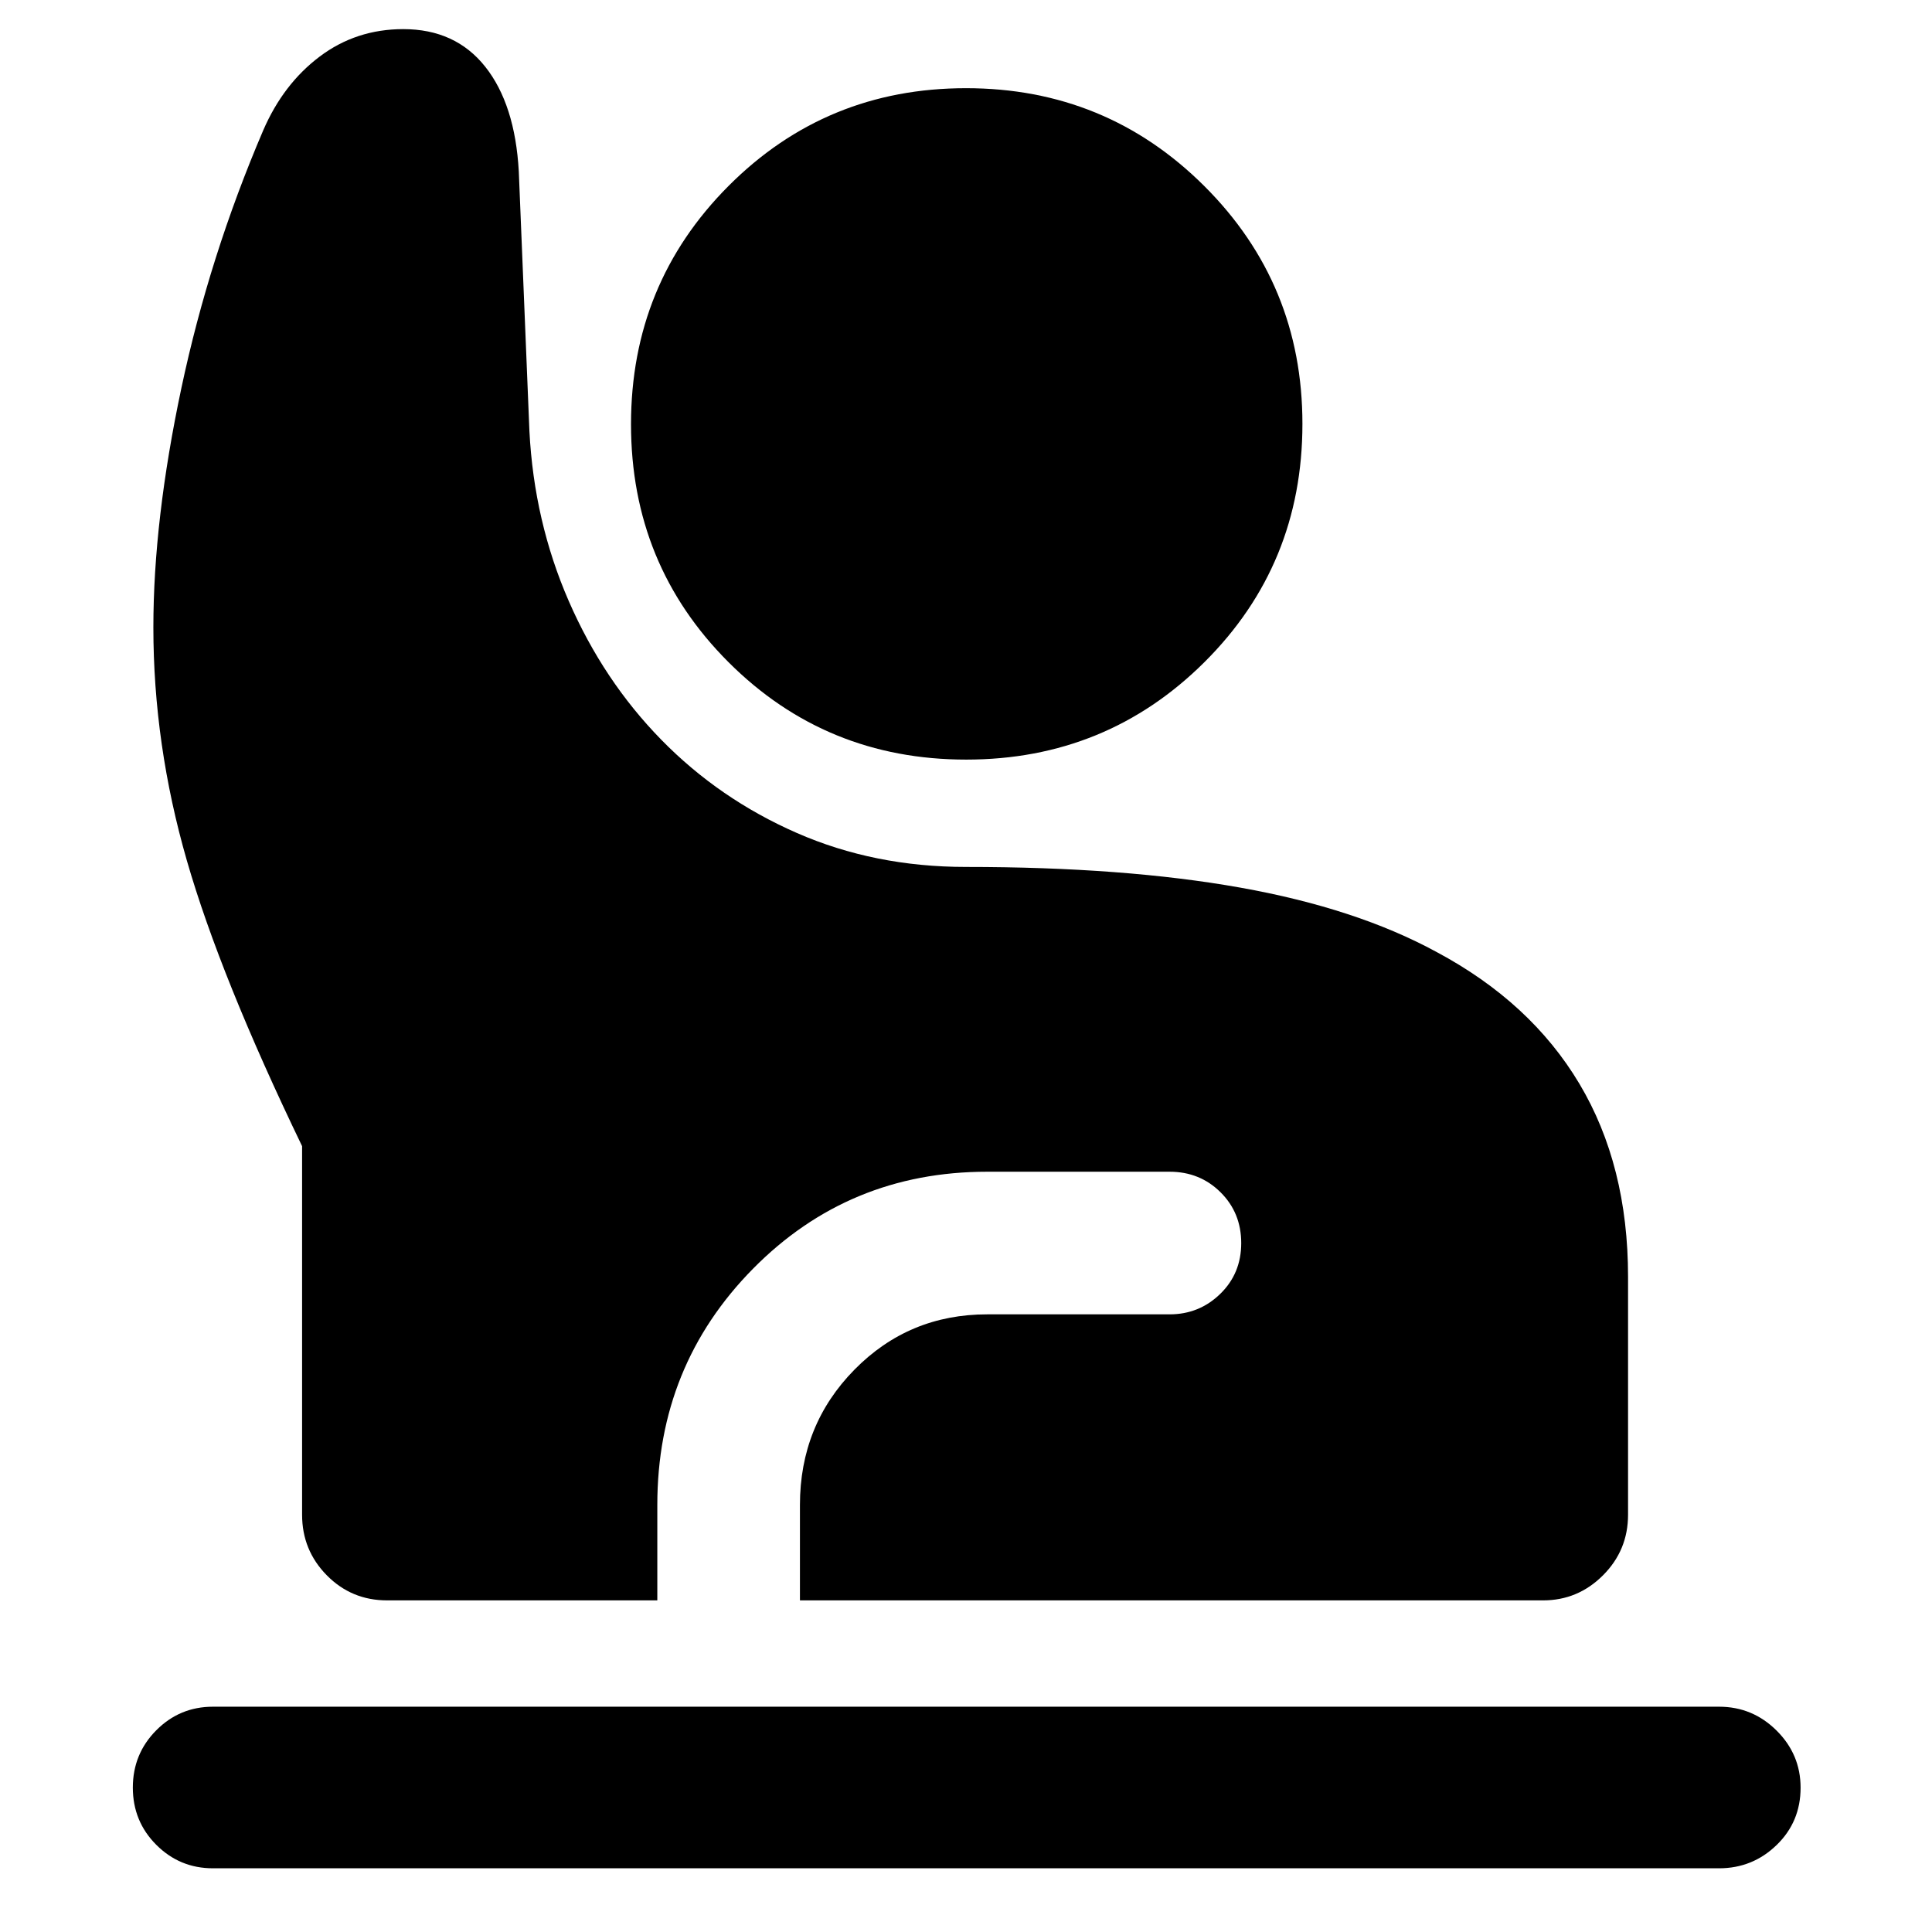 <svg xmlns="http://www.w3.org/2000/svg" height="40" viewBox="0 -960 960 960" width="40"><path d="M105.797-31.658q-16.49 0-28.14-11.66-11.65-11.661-11.65-28.436 0-16.774 11.65-28.484 11.65-11.711 28.14-11.711h748.406q16.65 0 28.575 11.851 11.926 11.85 11.926 28.39 0 16.962-11.926 28.506-11.925 11.544-28.575 11.544H105.797Zm86.55-133.124q-17.667 0-29.953-12.453-12.286-12.453-12.286-30.12v-183.13q-40.602-84.175-57.25-141.89-16.649-57.716-16.649-115.879 0-53.333 13.924-118.935t40.641-128q9.964-23.073 28.075-36.707 18.11-13.634 41.527-13.634 25.91 0 40.73 18.674 14.821 18.674 16.68 52.003l5.279 129.049q2.304 44.848 19.529 84.413t46.018 68.985q28.794 29.42 67.328 46.3 38.534 16.881 84.06 16.881 78.721 0 136.353 10.283 57.631 10.283 97.416 31.948 46.906 25.029 71.054 65.544 24.149 40.515 24.149 95.899v118.196q0 17.667-12.453 30.12t-29.787 12.453H397.486v-47.421q0-39.684 27.062-67.194 27.062-27.51 66.003-27.51h90.608q14.708 0 25.155-10.153 10.446-10.153 10.446-25.232 0-15.078-10.286-25.281t-25.315-10.203h-90.608q-68.812 0-116.374 48.196-47.561 48.196-47.561 117.377v47.421H192.347Zm287.746-417.777q-69.695 0-118.122-48.428-48.428-48.427-48.428-118.217 0-69.79 48.444-118.385 48.445-48.594 118.03-48.594 69.585 0 118.367 48.606 48.783 48.606 48.783 118.184 0 69.979-48.689 118.406-48.69 48.428-118.385 48.428Z"/></svg>